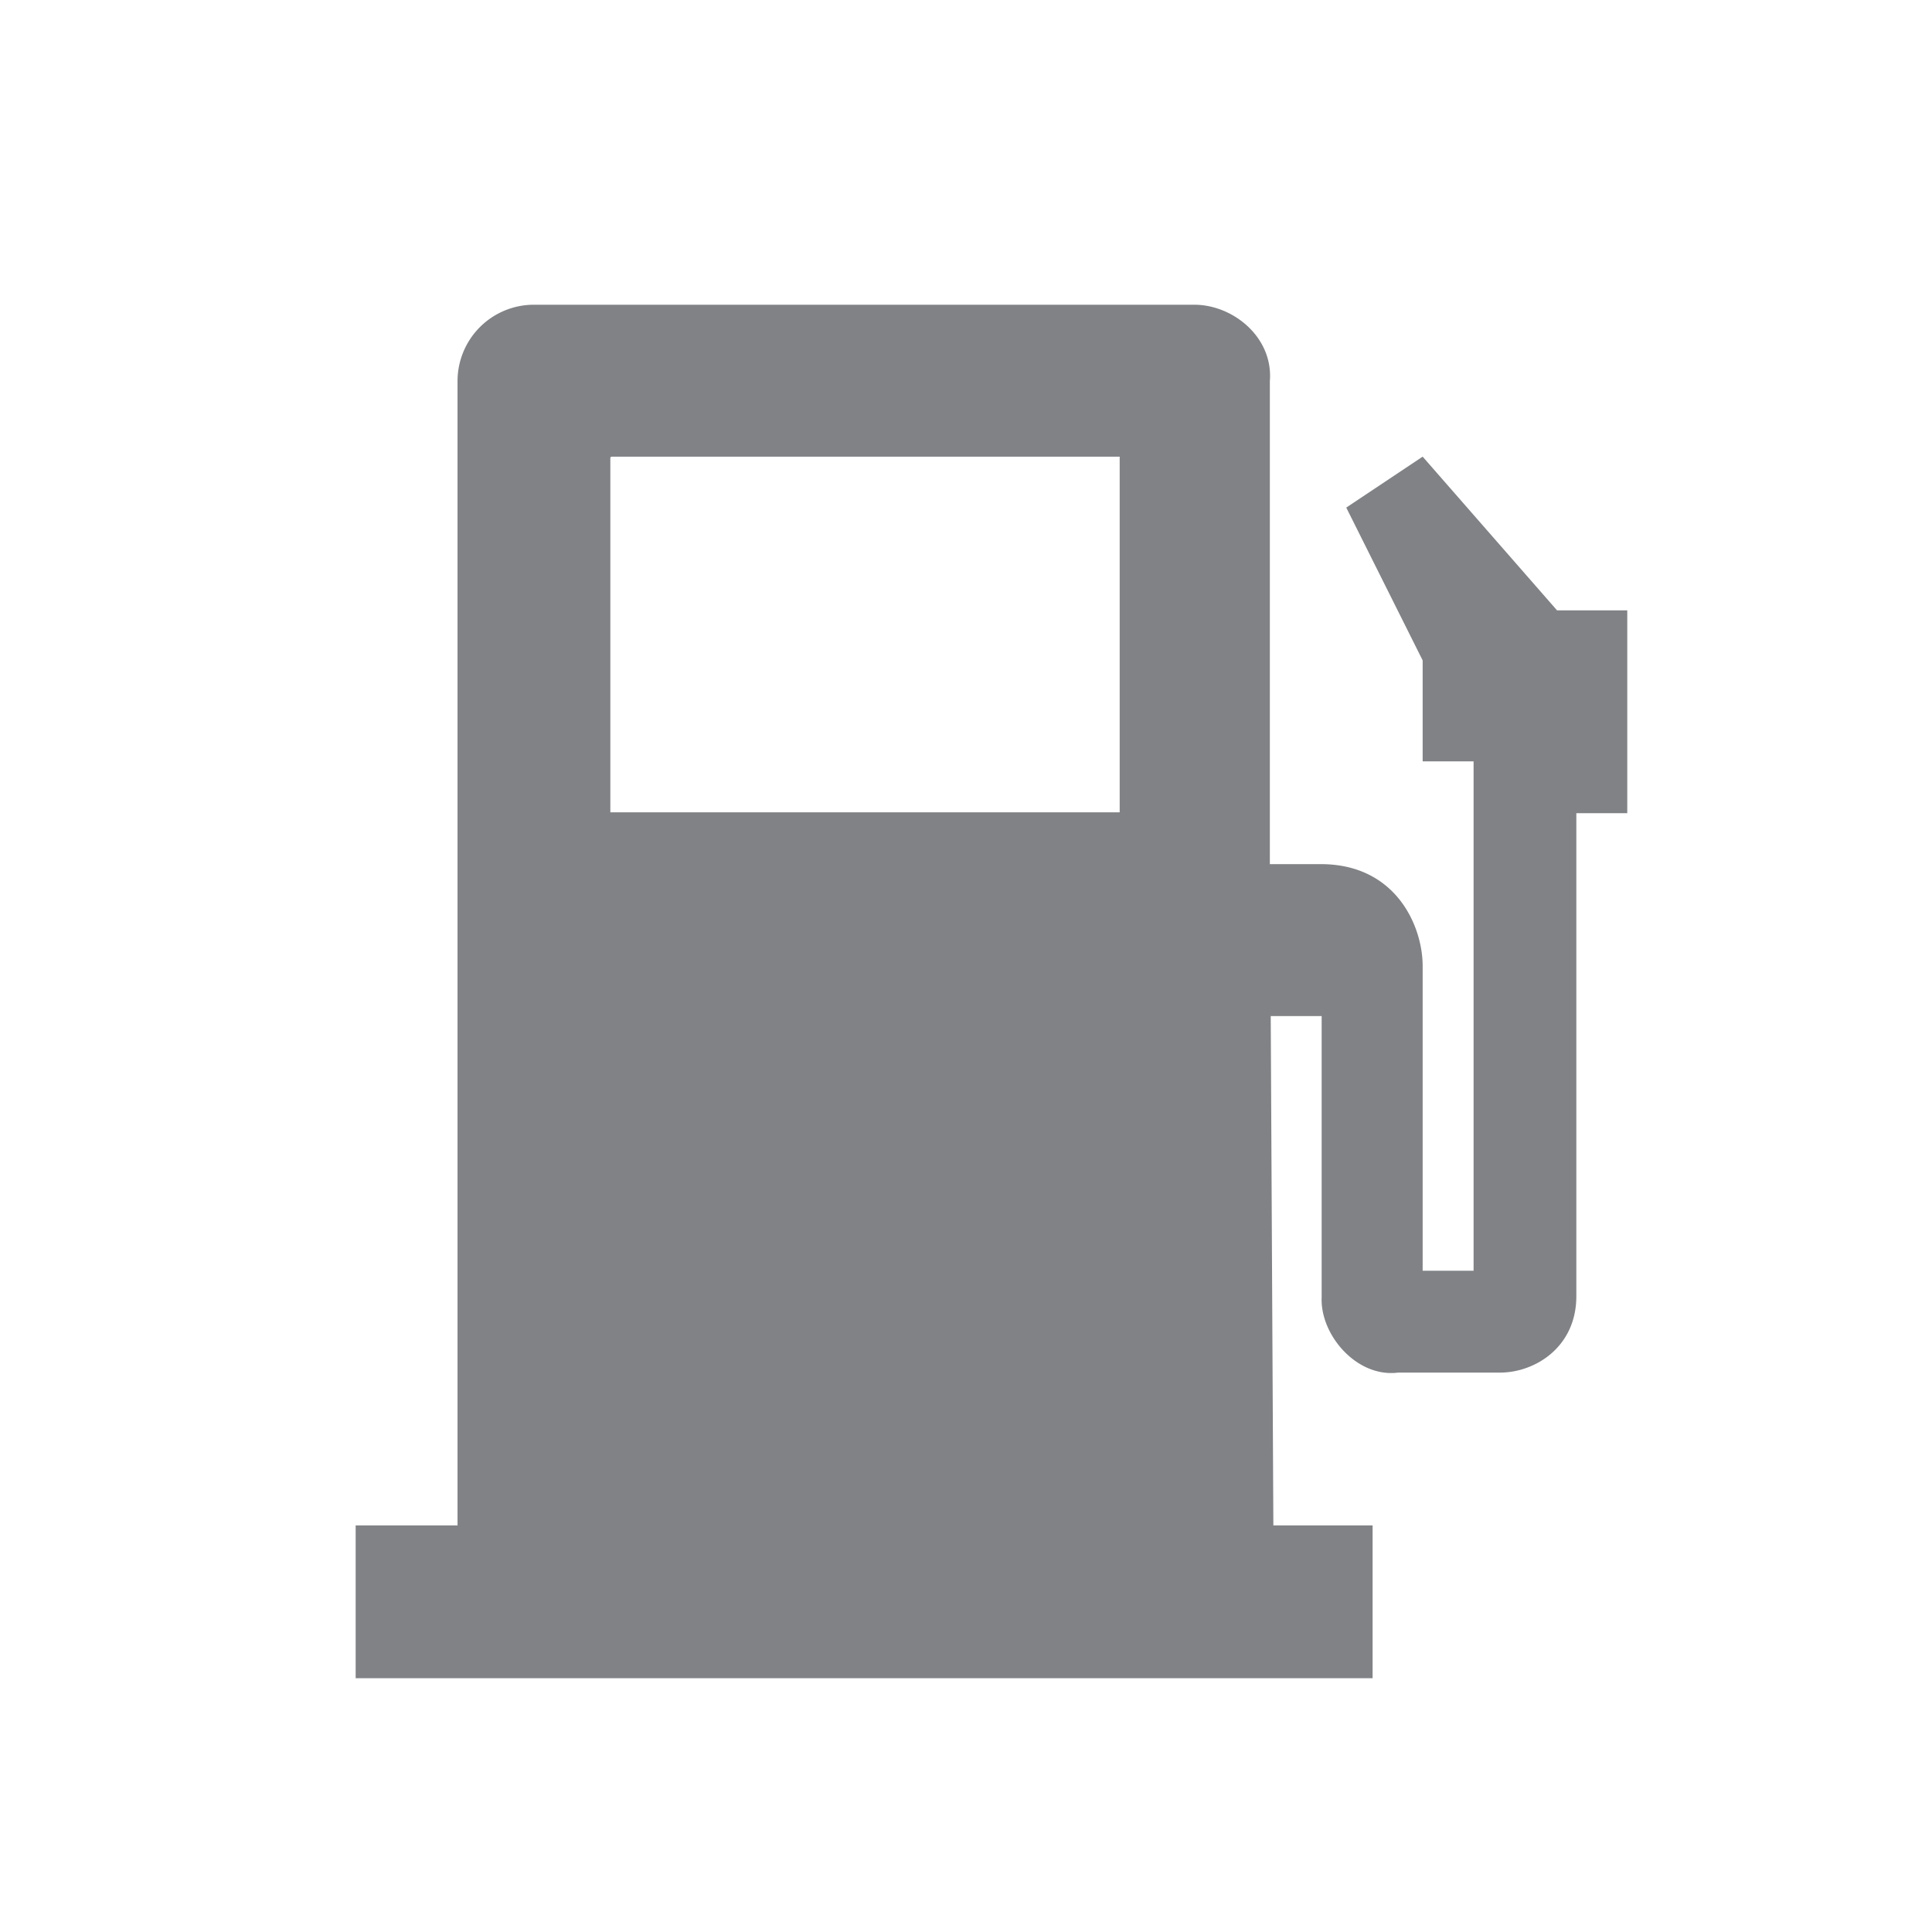 <svg xmlns="http://www.w3.org/2000/svg" width="22" height="22"><path fill="#808285" d="M14.5 17.37l-.03-5.8h.58v3.2c-.02.43.4.92.87.86h1.16c.4 0 .87-.29.87-.87v-5.5h.58V6.95h-.8L16.2 5.2l-.87.58.87 1.74v1.15h.58v5.8h-.58V11c0-.45-.3-1.16-1.16-1.16h-.58v-5.5c.04-.5-.42-.87-.86-.87H6.08a.87.87 0 0 0-.87.87v13.03H4.05v1.74h11.58v-1.74h-1.12zM6.96 5.2h5.79v4.05h-5.8V5.21z"/></svg>